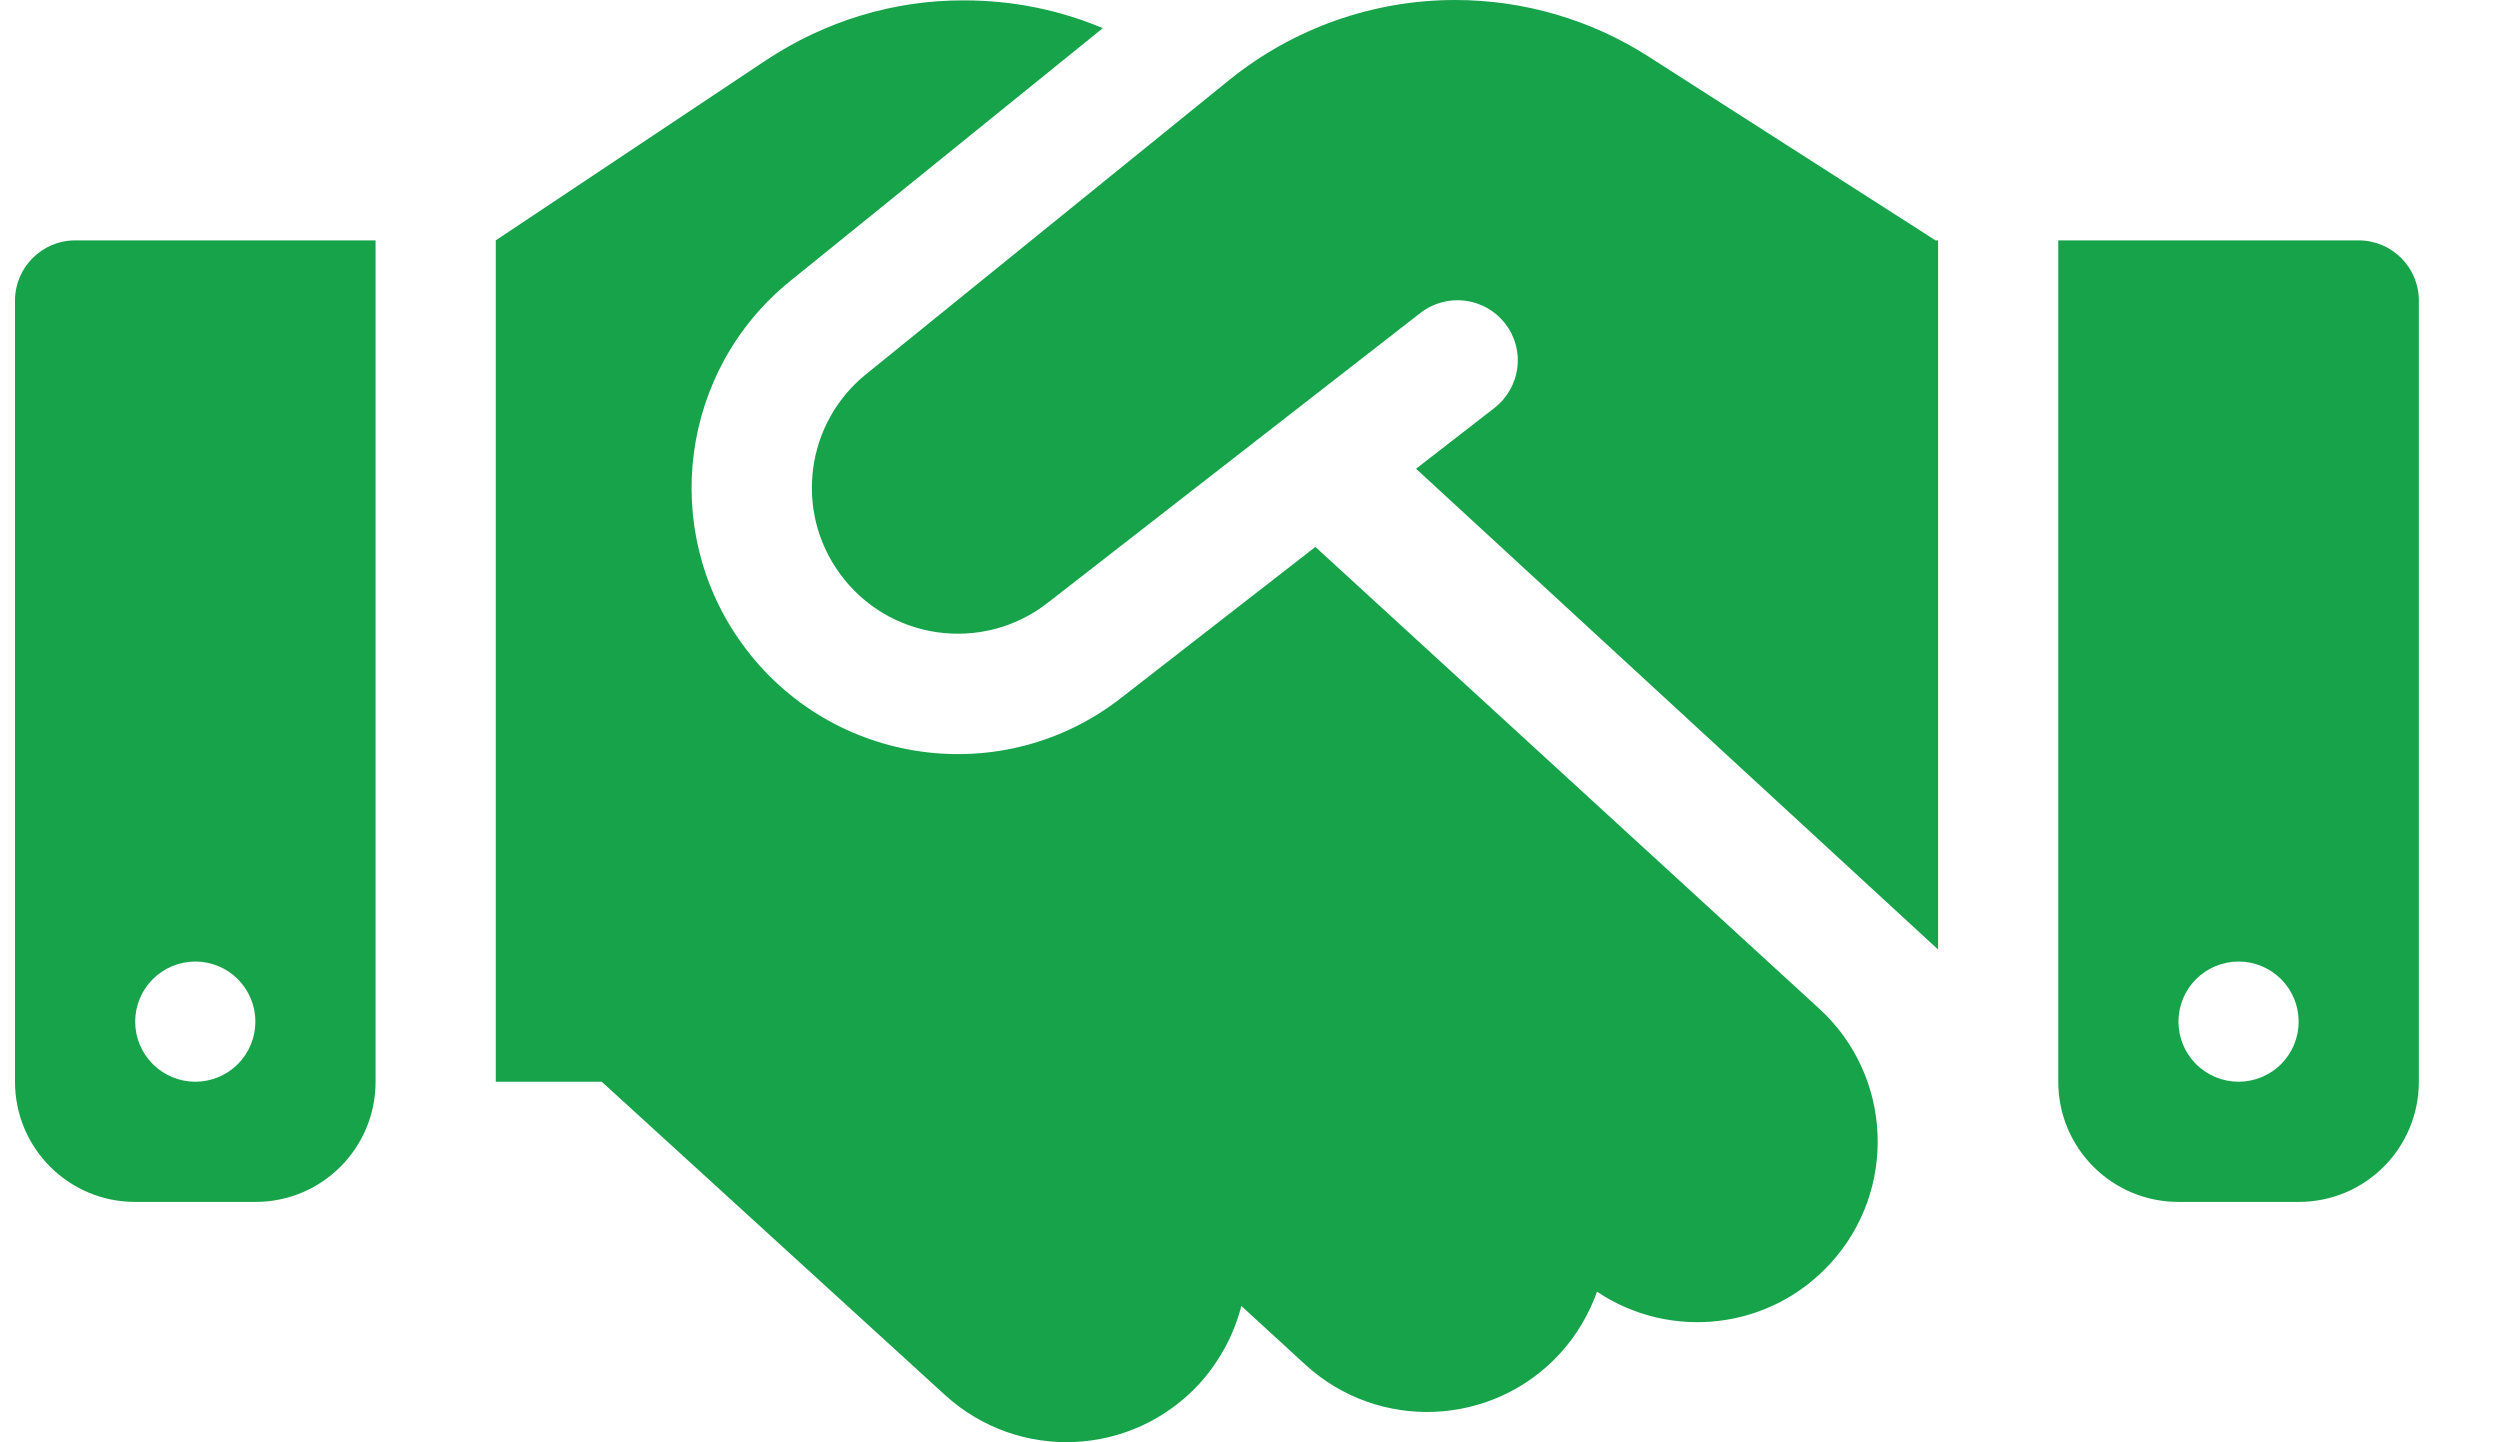 <svg width="26" height="15" viewBox="0 0 26 15" fill="none" xmlns="http://www.w3.org/2000/svg">
<path d="M12.789 0.828L9.008 3.891C8.379 4.398 8.258 5.312 8.734 5.965C9.238 6.66 10.219 6.797 10.895 6.27L14.773 3.254C15.047 3.043 15.438 3.09 15.652 3.363C15.867 3.637 15.816 4.027 15.543 4.242L14.727 4.875L20.156 9.875V2.5H20.129L19.977 2.402L17.141 0.586C16.543 0.203 15.844 0 15.133 0C14.281 0 13.453 0.293 12.789 0.828ZM13.68 5.688L11.66 7.258C10.43 8.219 8.645 7.969 7.723 6.703C6.855 5.512 7.074 3.848 8.219 2.922L11.469 0.293C11.016 0.102 10.527 0.004 10.031 0.004C9.297 -5.96629e-08 8.582 0.219 7.969 0.625L5.156 2.5V11.25H6.258L9.828 14.508C10.594 15.207 11.777 15.152 12.477 14.387C12.691 14.148 12.836 13.871 12.91 13.582L13.574 14.191C14.336 14.891 15.523 14.84 16.223 14.078C16.398 13.887 16.527 13.664 16.609 13.434C17.367 13.941 18.398 13.836 19.035 13.141C19.734 12.379 19.684 11.191 18.922 10.492L13.68 5.688ZM0.781 2.5C0.438 2.5 0.156 2.781 0.156 3.125V11.25C0.156 11.941 0.715 12.5 1.406 12.5H2.656C3.348 12.5 3.906 11.941 3.906 11.25V2.5H0.781ZM2.031 10C2.197 10 2.356 10.066 2.473 10.183C2.59 10.3 2.656 10.459 2.656 10.625C2.656 10.791 2.59 10.95 2.473 11.067C2.356 11.184 2.197 11.25 2.031 11.25C1.865 11.25 1.707 11.184 1.589 11.067C1.472 10.95 1.406 10.791 1.406 10.625C1.406 10.459 1.472 10.3 1.589 10.183C1.707 10.066 1.865 10 2.031 10ZM21.406 2.5V11.25C21.406 11.941 21.965 12.5 22.656 12.5H23.906C24.598 12.5 25.156 11.941 25.156 11.25V3.125C25.156 2.781 24.875 2.5 24.531 2.5H21.406ZM22.656 10.625C22.656 10.459 22.722 10.3 22.839 10.183C22.956 10.066 23.116 10 23.281 10C23.447 10 23.606 10.066 23.723 10.183C23.84 10.3 23.906 10.459 23.906 10.625C23.906 10.791 23.84 10.95 23.723 11.067C23.606 11.184 23.447 11.25 23.281 11.25C23.116 11.25 22.956 11.184 22.839 11.067C22.722 10.95 22.656 10.791 22.656 10.625Z" fill="#16A34A"/>
</svg>

